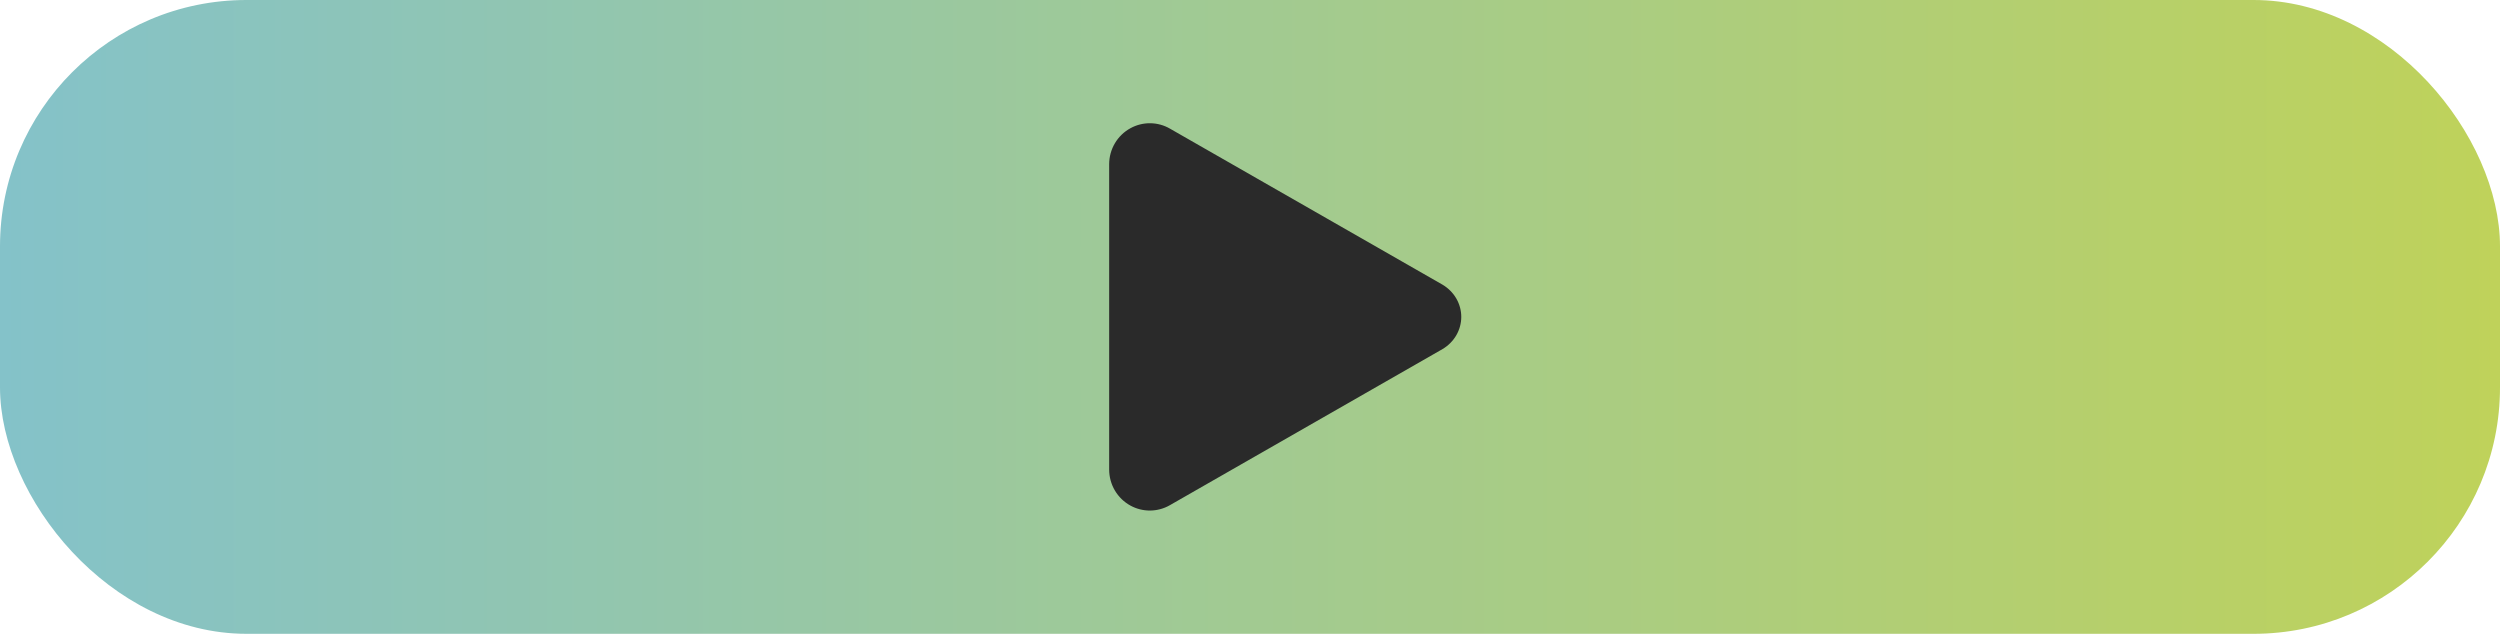 <svg width="142" height="36" viewBox="0 0 142 36" fill="none" xmlns="http://www.w3.org/2000/svg">
<rect width="142" height="36" rx="14" fill="url(#paint0_linear_3635_5130)"/>
<path d="M65.31 29C64.927 28.999 64.549 28.903 64.216 28.721C63.466 28.314 63 27.525 63 26.669V9.332C63 8.473 63.466 7.686 64.216 7.279C64.558 7.092 64.945 6.995 65.338 7C65.732 7.005 66.116 7.111 66.452 7.306L81.945 16.175C82.268 16.369 82.534 16.638 82.719 16.957C82.903 17.276 83 17.634 83 17.999C83 18.363 82.903 18.722 82.719 19.041C82.534 19.36 82.268 19.629 81.945 19.822L66.45 28.694C66.106 28.893 65.712 28.998 65.31 29Z" fill="#2A2A2A"/>
<defs>
<linearGradient id="paint0_linear_3635_5130" x1="0" y1="18" x2="142" y2="18" gradientUnits="userSpaceOnUse">
<stop stop-color="#84C2C9"/>
<stop offset="1" stop-color="#BFD25A"/>
</linearGradient>
</defs>
</svg>
